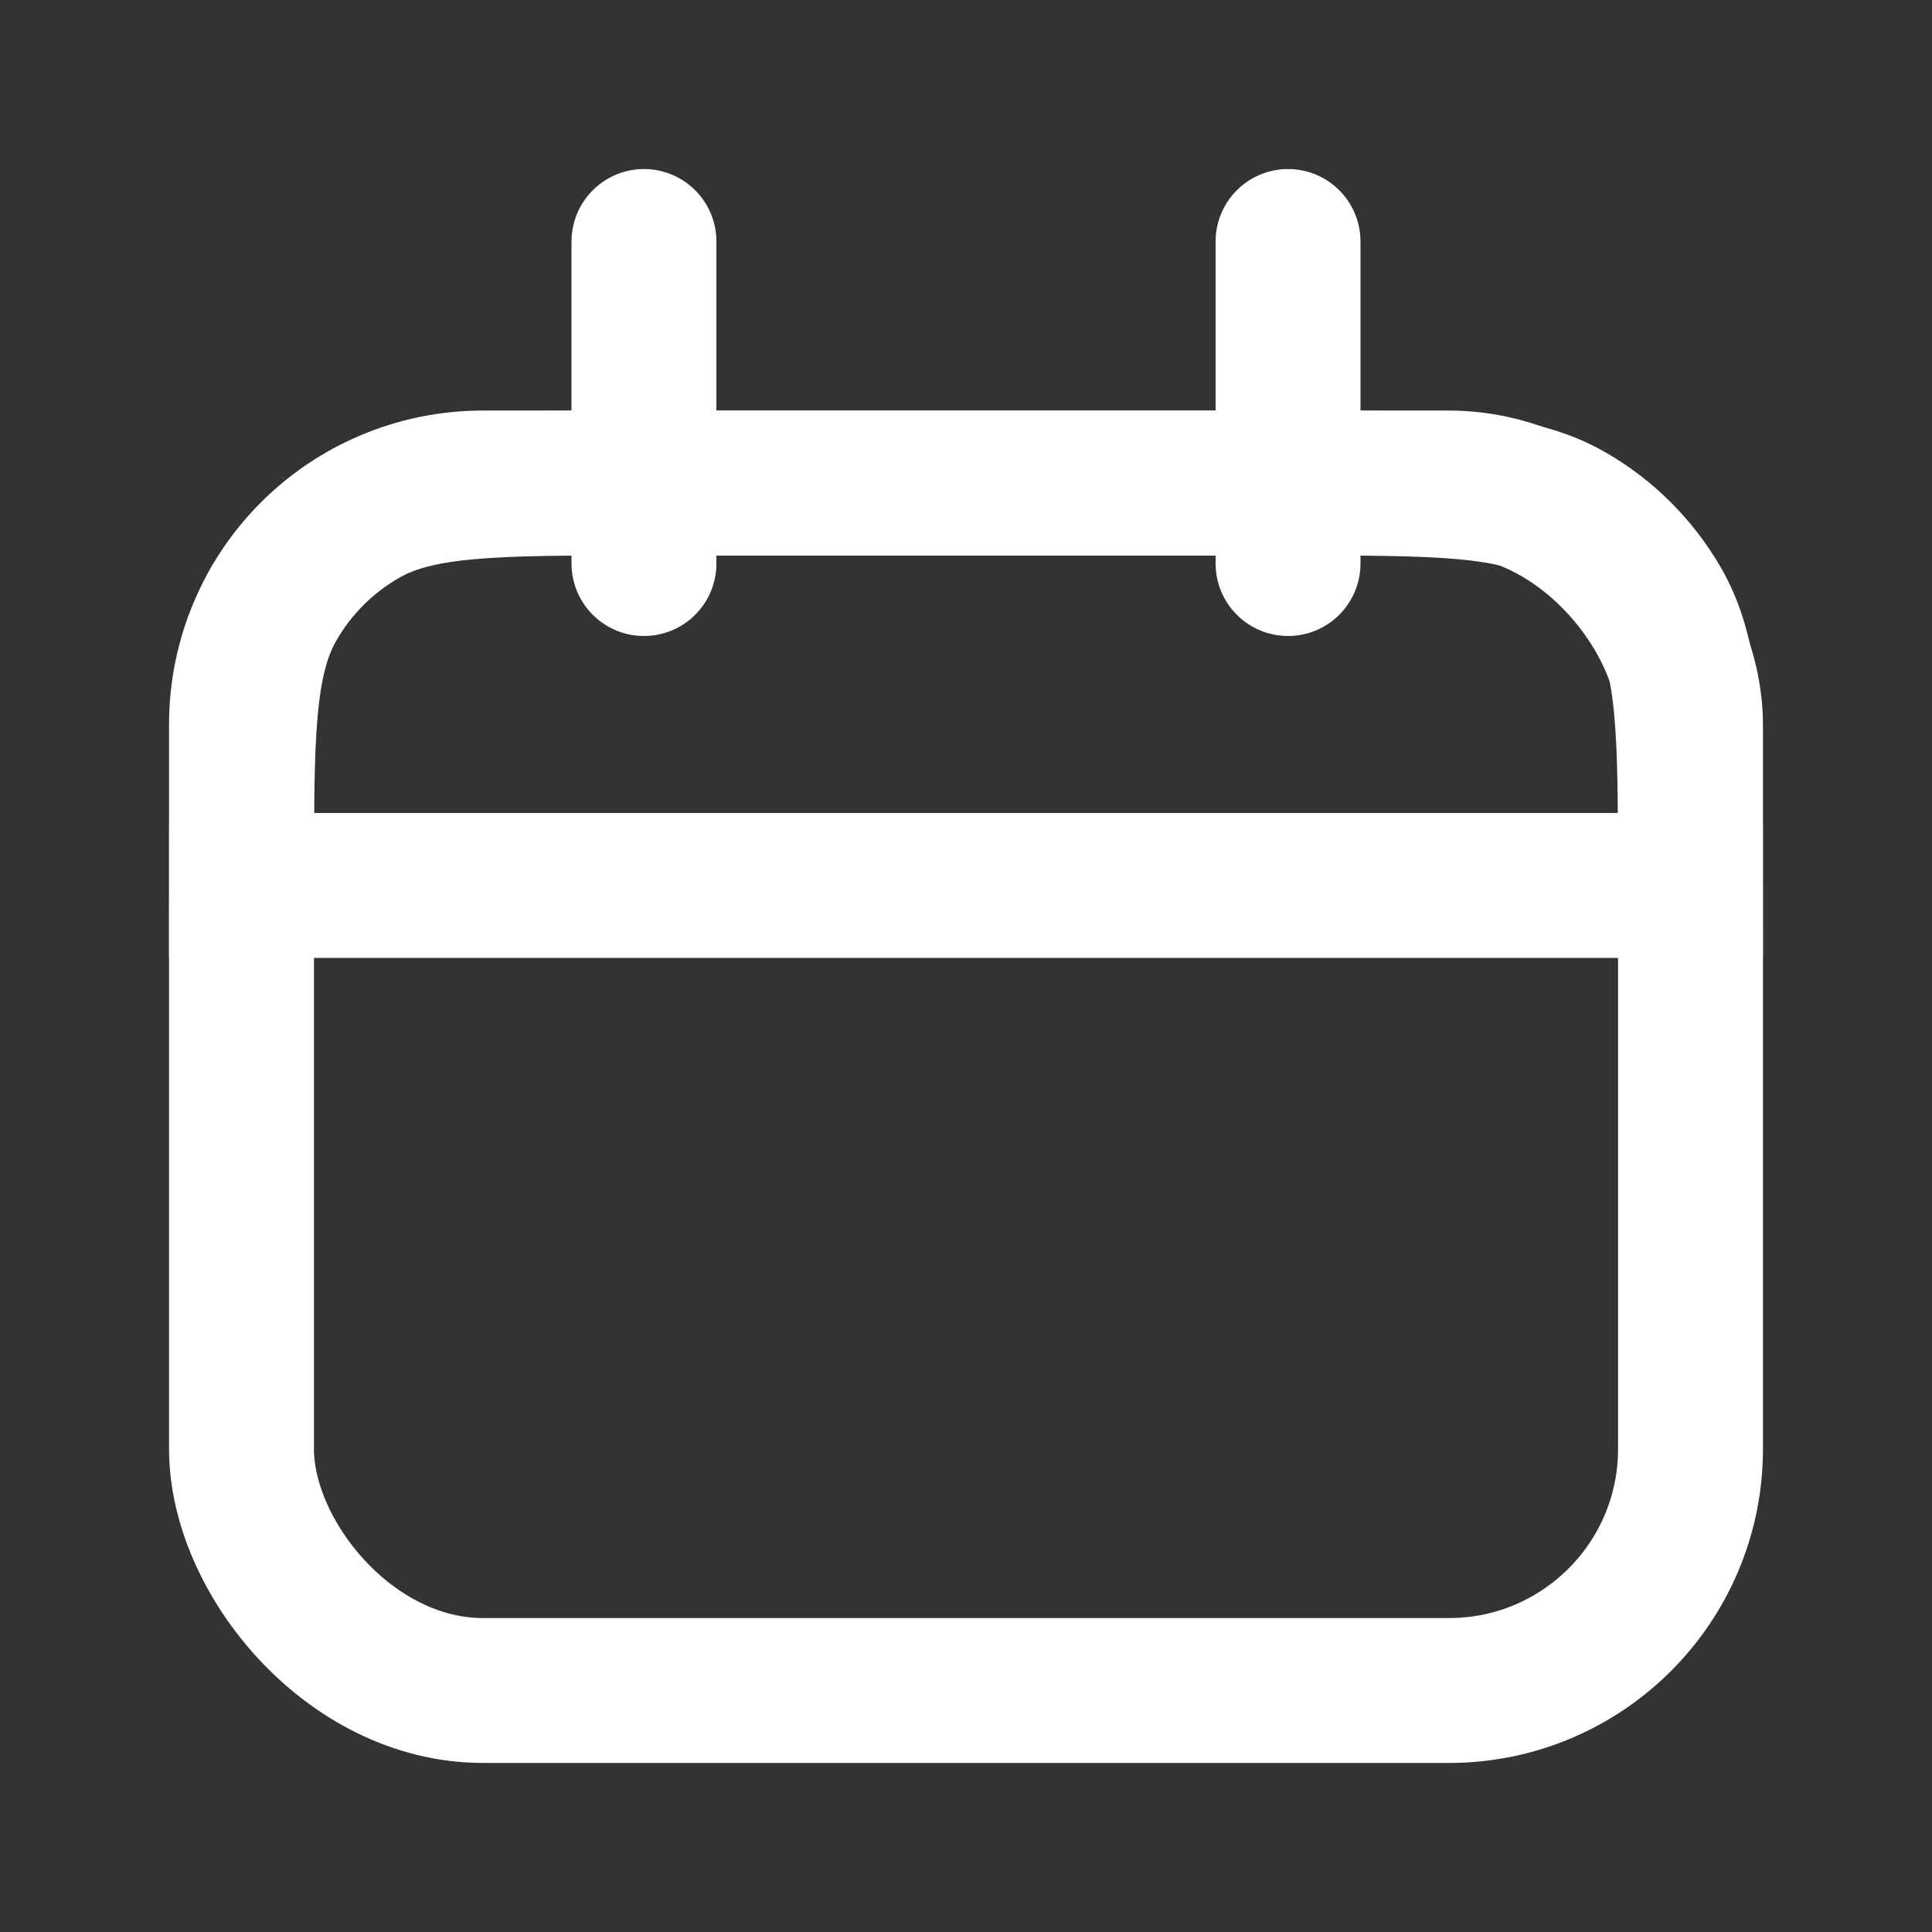 <svg width="16" height="16" viewBox="0 0 16 16" fill="none" xmlns="http://www.w3.org/2000/svg">
<rect x="0" y="0" width="16" height="16" fill="#333333" stroke="none"/>
<path d="M2 7.333C2 6.087 2 5.464 2.268 5C2.443 4.696 2.696 4.443 3 4.268C3.464 4 4.087 4 5.333 4H10.667C11.913 4 12.536 4 13 4.268C13.304 4.443 13.556 4.696 13.732 5C14 5.464 14 6.087 14 7.333V7.333H2V7.333Z" stroke="white" stroke-width="1.2"/>
<rect x="2" y="4" width="12" height="10" rx="2" stroke="white" stroke-width="1.2"/>
<path d="M5.333 2L5.333 4.667" stroke="white" stroke-width="1.2" stroke-linecap="round"/>
<path d="M10.667 2L10.667 4.667" stroke="white" stroke-width="1.2" stroke-linecap="round"/>
</svg>
